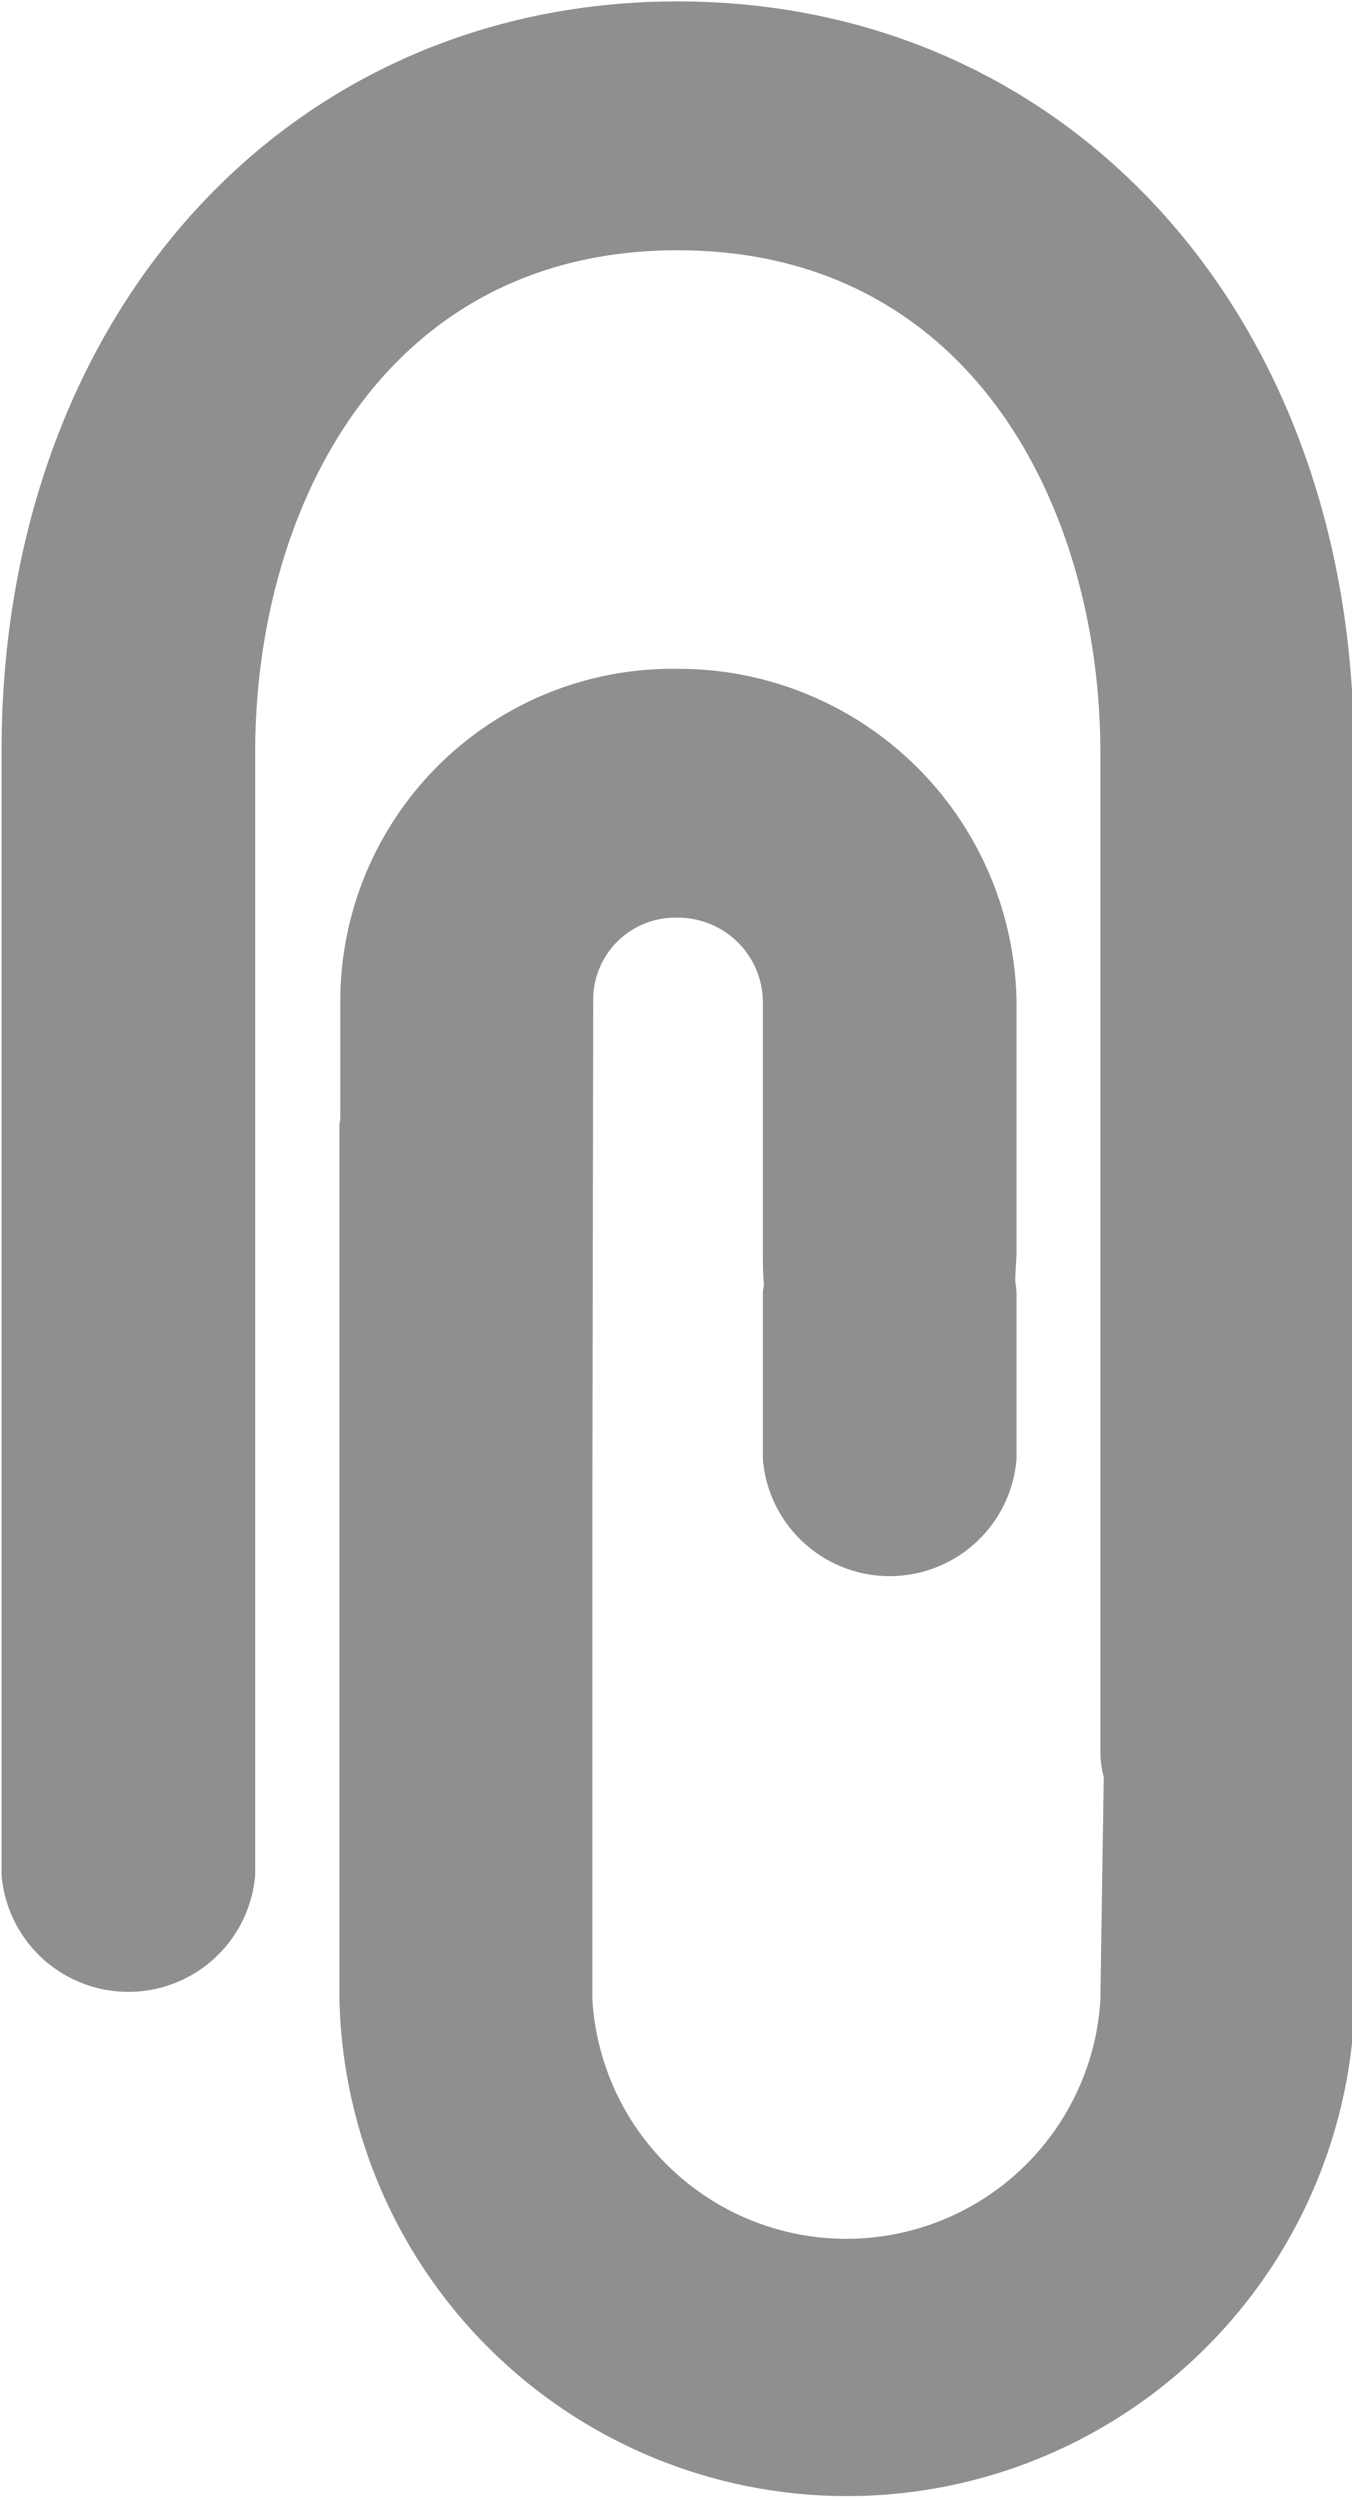 <svg xmlns="http://www.w3.org/2000/svg" width="9.563" height="17.68" viewBox="0 0 9.563 17.68">
  <defs>
    <style>
      .cls-1 {
        fill-rule: evenodd;
        opacity: 0.44;
      }
    </style>
  </defs>
  <path id="Forma_1" data-name="Forma 1" class="cls-1" d="M707.232,1278.99v-5.3c0-3.07-2.011-5.3-4.783-5.3s-4.782,2.23-4.782,5.3v7.95a0.9,0.9,0,0,0,1.794,0v-7.94c0-1.71.9-3.55,2.988-3.55s2.99,1.84,2.99,3.55v7.06a0.76,0.76,0,0,0,.024.19l-0.024,1.58a1.8,1.8,0,0,1-3.593-.01v-3.53l0.006-3.53a0.58,0.58,0,0,1,.6-0.59,0.6,0.6,0,0,1,.6.59v1.77c0,0.08,0,.15.007,0.23,0,0.02-.007.04-0.007,0.06v1.18a0.9,0.9,0,0,0,1.794,0v-1.18a0.725,0.725,0,0,0-.009-0.08c0-.07.009-0.14,0.009-0.21v-1.77a2.39,2.39,0,0,0-2.392-2.35,2.351,2.351,0,0,0-2.391,2.35l0,0.82c0,0.02-.006.04-0.006,0.06v6.18a3.592,3.592,0,0,0,7.182.01v-3.54Z" transform="translate(-697.656 -1268.38)"/>
</svg>
